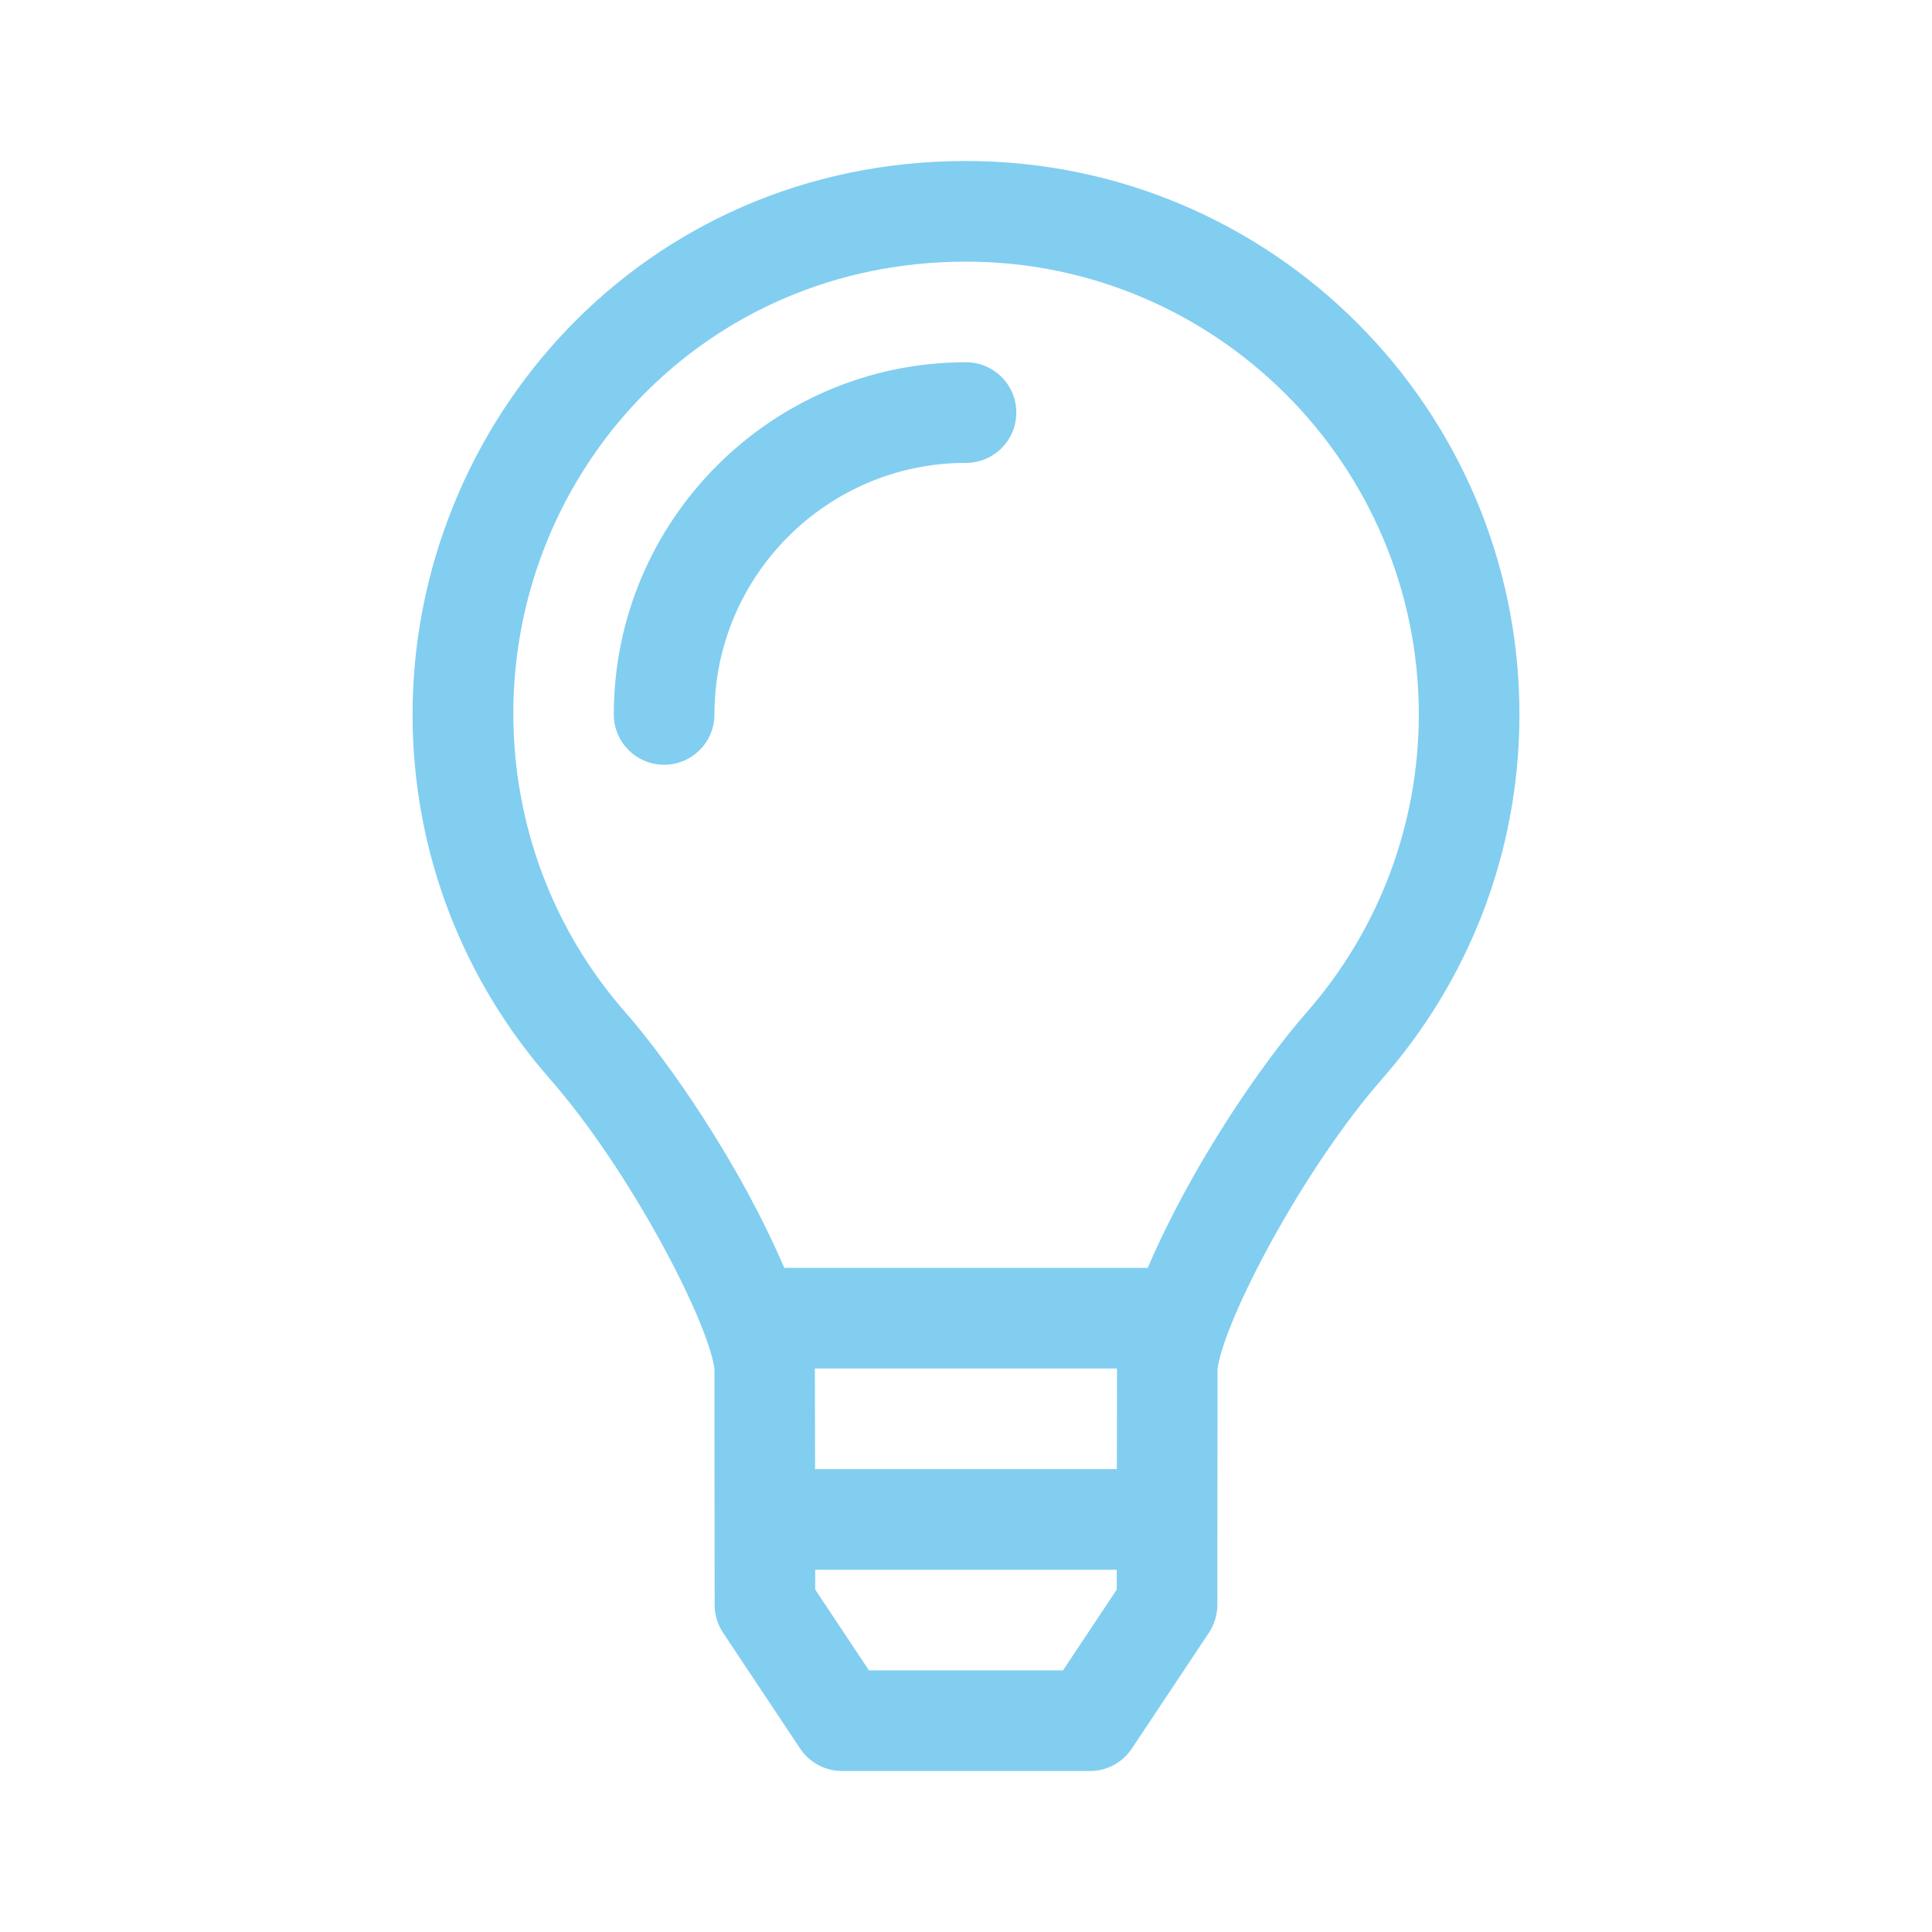 <?xml version="1.0" encoding="utf-8"?>
<!-- Generator: Adobe Illustrator 23.0.1, SVG Export Plug-In . SVG Version: 6.00 Build 0)  -->
<svg version="1.1" id="Layer_1" xmlns="http://www.w3.org/2000/svg" xmlns:xlink="http://www.w3.org/1999/xlink" x="0px" y="0px"
	 viewBox="0 0 360 360" enable-background="new 0 0 360 360" xml:space="preserve">
<path fill="#81CEF1" d="M180,30c-60.322,0-103.195,48.949-103.125,103.266
	c0.035,25.945,9.668,49.611,25.523,67.699c15.029,17.139,29.467,45.059,30.727,54.035l0.035,44.051
	c0,1.846,0.551,3.645,1.57,5.18l14.361,21.586c1.74,2.613,4.67,4.184,7.805,4.184h46.201
	c3.141,0,6.07-1.57,7.805-4.184l14.361-21.586c1.02-1.535,1.564-3.34,1.57-5.18L226.875,255
	c1.324-9.211,15.814-37.025,30.727-54.035c15.885-18.123,25.523-41.842,25.523-67.84
	C283.125,76.172,236.953,30,180,30z M208.09,296.197L198.076,311.25h-36.158l-10.014-15.053L151.899,292.5
	h56.191v3.697H208.09z M208.113,273.75h-56.232L151.84,255h56.297L208.113,273.75z M243.504,188.602
	c-8.197,9.352-21.287,28.184-29.637,47.643h-67.729c-8.355-19.465-21.439-38.291-29.637-47.643
	c-13.553-15.457-20.801-35.057-20.848-55.477c-0.105-45.111,35.379-84.375,84.346-84.375
	c46.523,0,84.375,37.852,84.375,84.375C264.375,153.545,256.963,173.25,243.504,188.602z M180,67.5
	c-36.182,0-65.625,29.443-65.625,65.625c0,5.18,4.195,9.375,9.375,9.375s9.375-4.195,9.375-9.375
	c0-25.846,21.023-46.875,46.875-46.875c5.18,0,9.375-4.195,9.375-9.375S185.18,67.5,180,67.5z"/>
</svg>
